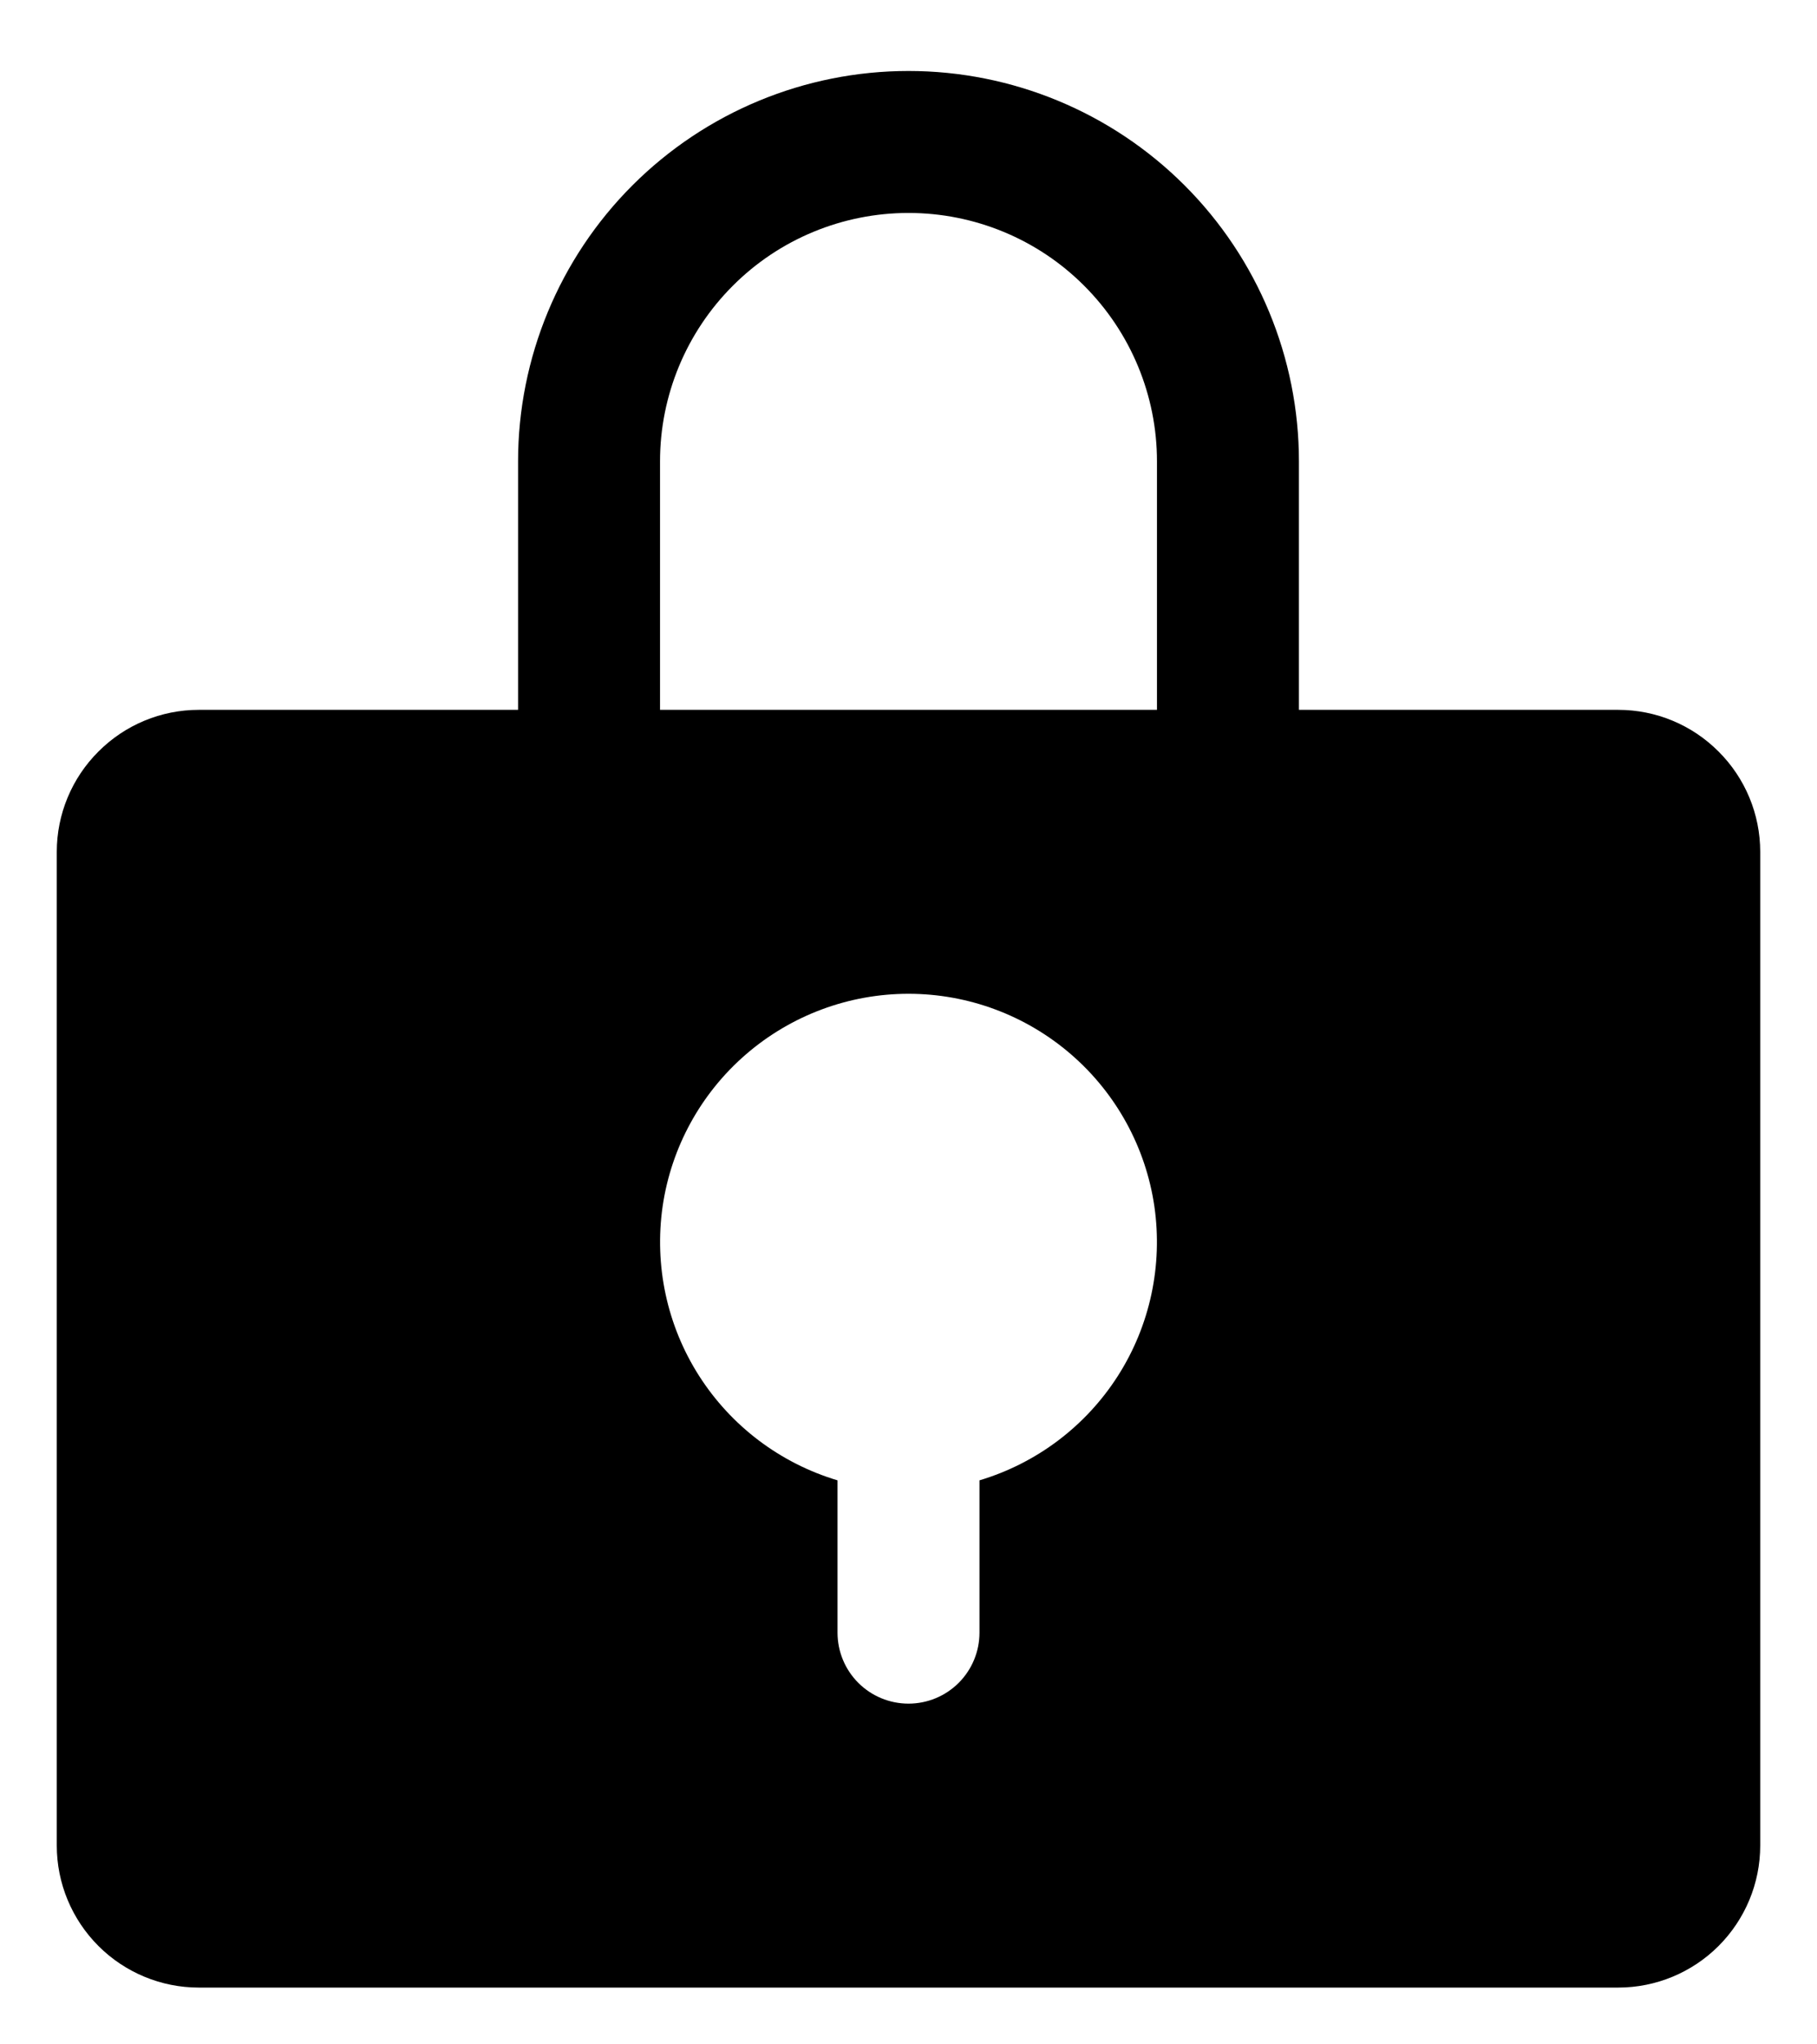 <svg width="16" height="18" viewBox="0 0 16 18" fill="none" xmlns="http://www.w3.org/2000/svg">
<path d="M14.25 6.25H11.438V4.062C11.438 3.151 11.075 2.276 10.431 1.632C9.786 0.987 8.912 0.625 8 0.625C7.088 0.625 6.214 0.987 5.569 1.632C4.925 2.276 4.562 3.151 4.562 4.062V6.25H1.75C1.419 6.25 1.101 6.382 0.867 6.617C0.632 6.851 0.5 7.169 0.5 7.5V16.25C0.5 16.581 0.632 16.899 0.867 17.134C1.101 17.368 1.419 17.5 1.75 17.5H14.25C14.581 17.5 14.899 17.368 15.133 17.134C15.368 16.899 15.5 16.581 15.5 16.25V7.5C15.5 7.169 15.368 6.851 15.133 6.617C14.899 6.382 14.581 6.25 14.25 6.25ZM8.625 13.034V14.375C8.625 14.541 8.559 14.7 8.442 14.817C8.325 14.934 8.166 15 8 15C7.834 15 7.675 14.934 7.558 14.817C7.441 14.7 7.375 14.541 7.375 14.375V13.034C6.871 12.883 6.439 12.557 6.156 12.114C5.873 11.671 5.76 11.141 5.835 10.621C5.911 10.101 6.172 9.626 6.569 9.283C6.967 8.939 7.475 8.75 8 8.75C8.525 8.75 9.033 8.939 9.431 9.283C9.828 9.626 10.089 10.101 10.165 10.621C10.24 11.141 10.127 11.671 9.844 12.114C9.561 12.557 9.129 12.883 8.625 13.034ZM10.188 6.25H5.812V4.062C5.812 3.482 6.043 2.926 6.453 2.516C6.863 2.105 7.42 1.875 8 1.875C8.58 1.875 9.137 2.105 9.547 2.516C9.957 2.926 10.188 3.482 10.188 4.062V6.25Z" fill="currentColor"/>
</svg>
